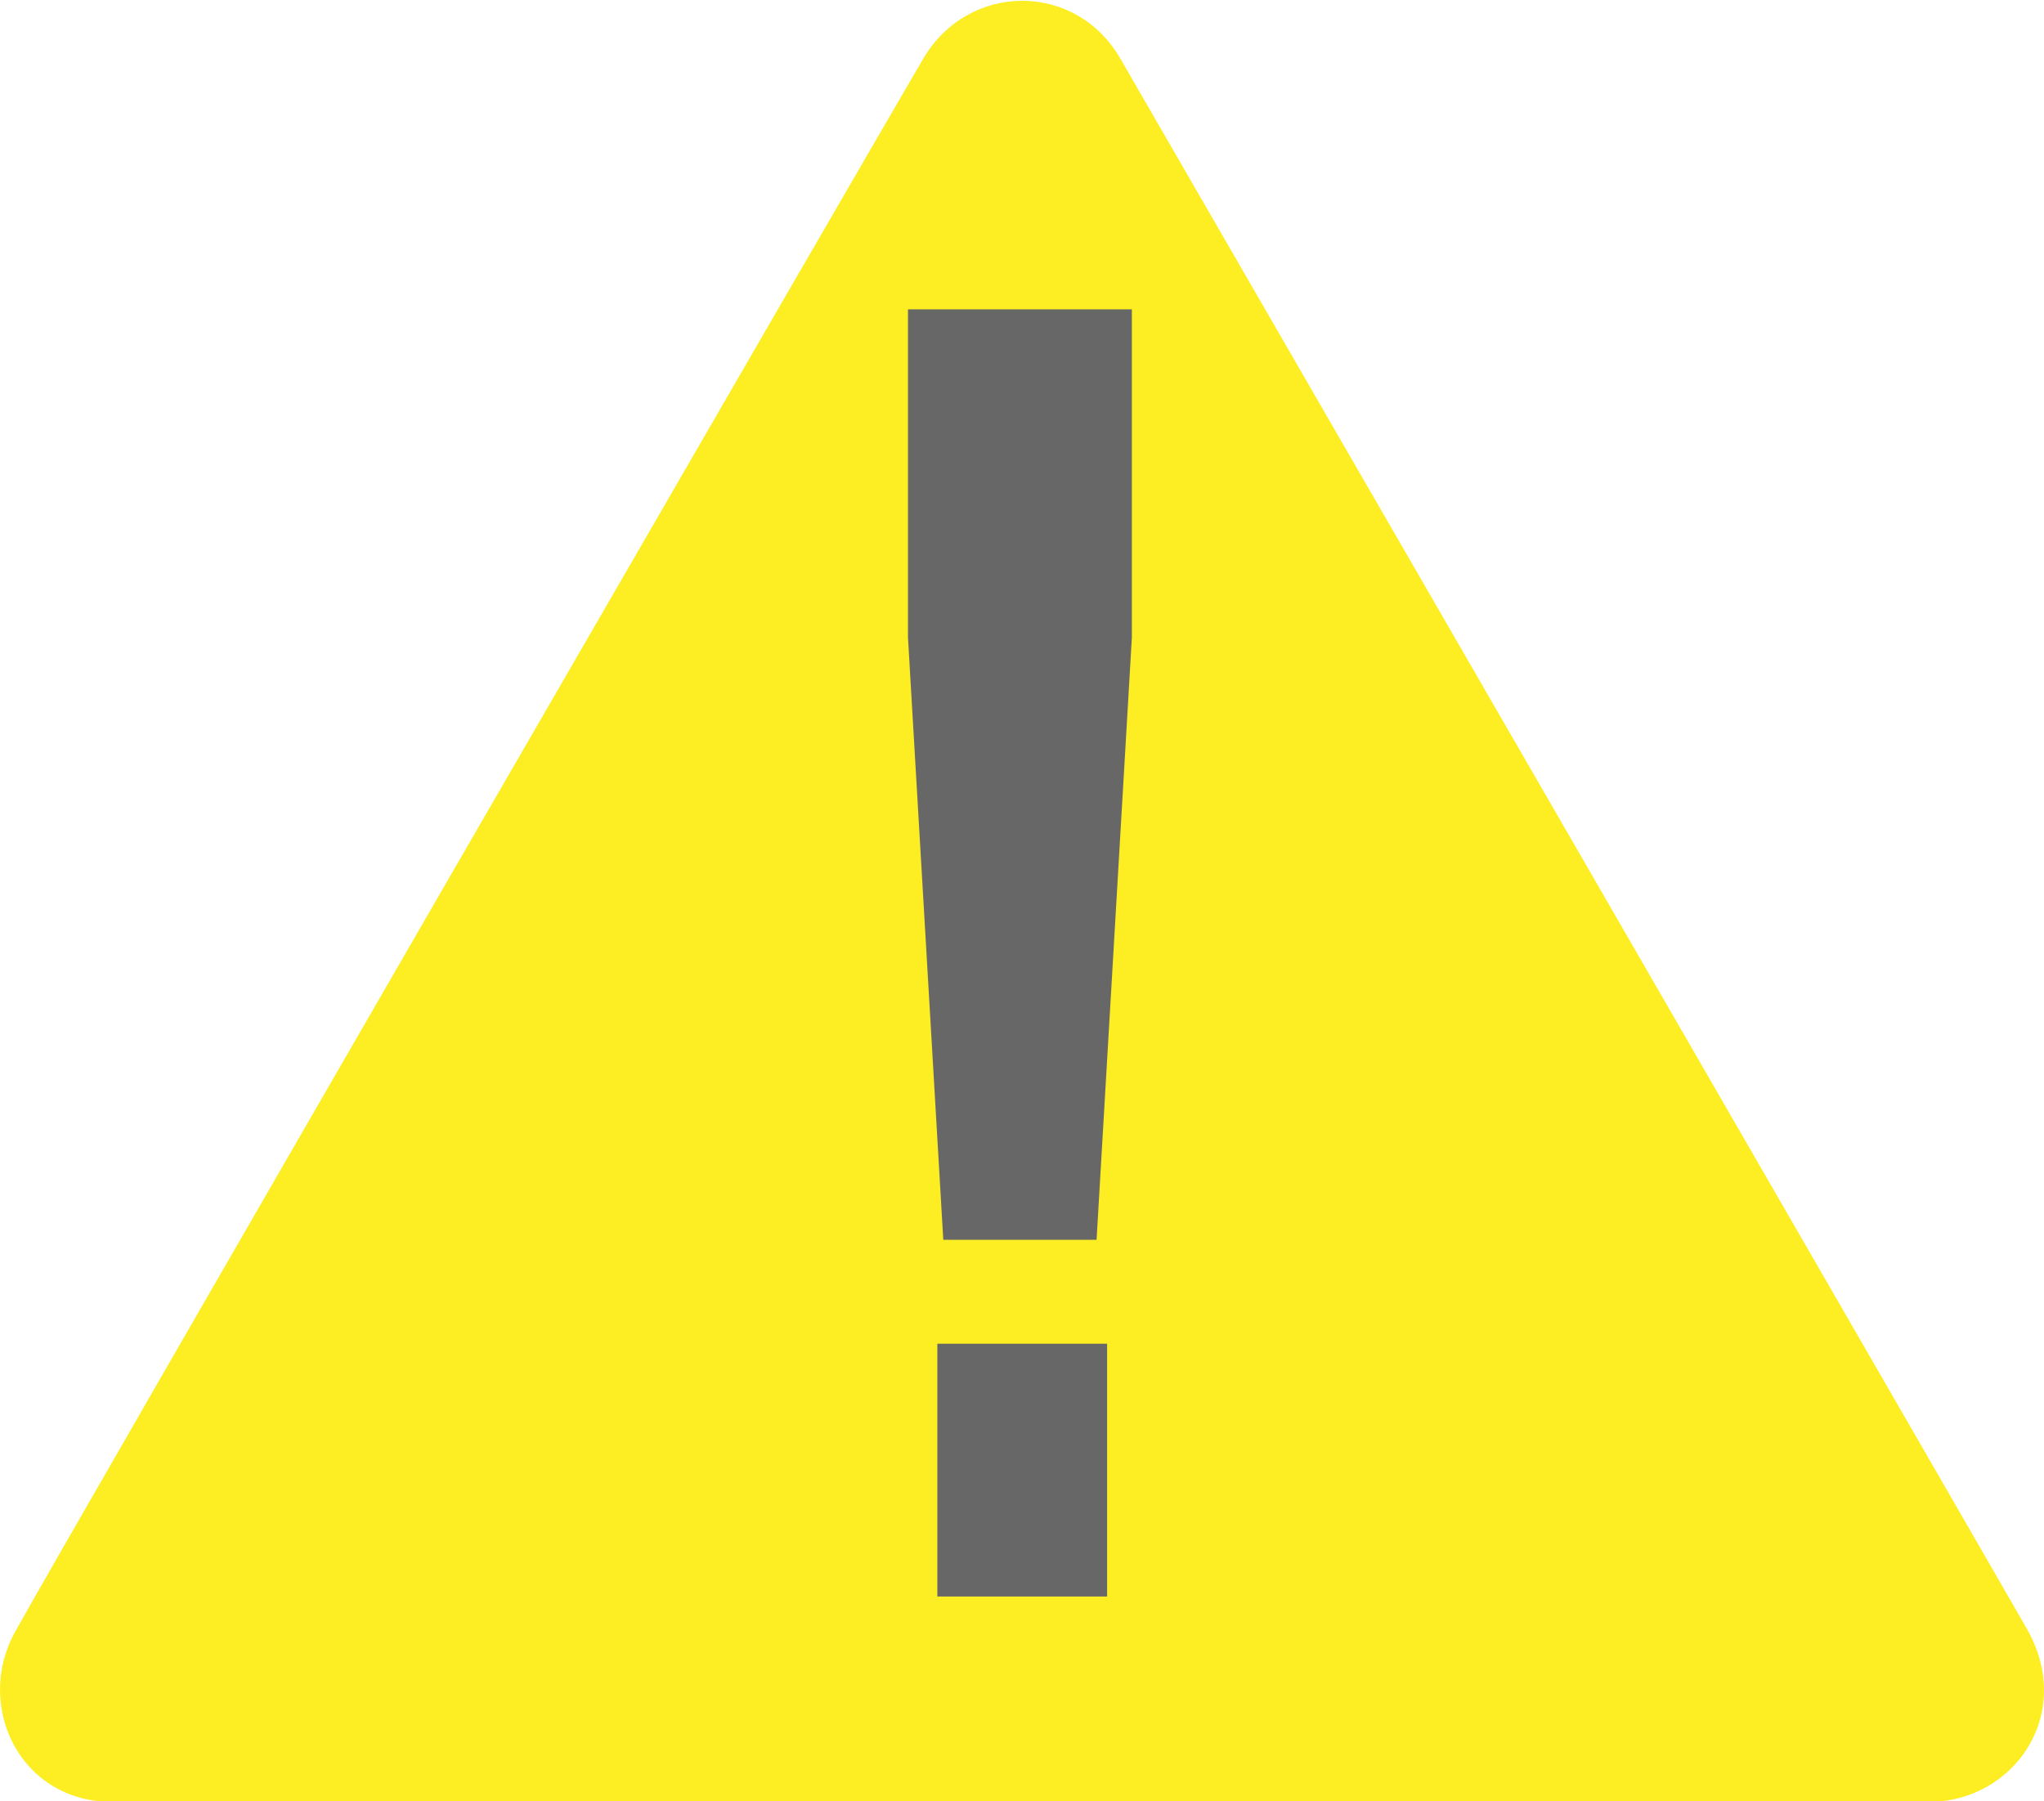 <?xml version="1.0" encoding="utf-8"?>
<!-- Generator: Adobe Illustrator 15.0.0, SVG Export Plug-In . SVG Version: 6.00 Build 0)  -->
<!DOCTYPE svg PUBLIC "-//W3C//DTD SVG 1.1//EN" "http://www.w3.org/Graphics/SVG/1.1/DTD/svg11.dtd">
<svg version="1.1" id="треугольник_1_" xmlns="http://www.w3.org/2000/svg" xmlns:xlink="http://www.w3.org/1999/xlink"
	 x="0px" y="0px" width="22.696px" height="20px" viewBox="0 0 22.696 20" enable-background="new 0 0 22.696 20"
	 xml:space="preserve">
<g id="Shape_7">
	<g>
		<path fill-rule="evenodd" clip-rule="evenodd" fill="#FCEE22" d="M22.502,18.081c-0.439-0.769-9.305-16.122-10.063-17.432
			c-0.499-0.861-1.687-0.846-2.186,0C9.698,1.593,0.787,17.004,0.168,18.12c-0.454,0.817,0.048,1.89,1.08,1.89h20.168
			C22.354,20.01,23.051,19.039,22.502,18.081z"/>
	</g>
</g>
<g id="Shape_8">
	<g>
		<path fill-rule="evenodd" clip-rule="evenodd" fill="#676767" d="M10.408,17.729h1.885v-2.807h-1.885V17.729z M10.082,3.435v3.644
			l0.392,6.689h1.702l0.392-6.689V3.435H10.082z"/>
	</g>
</g>
</svg>
